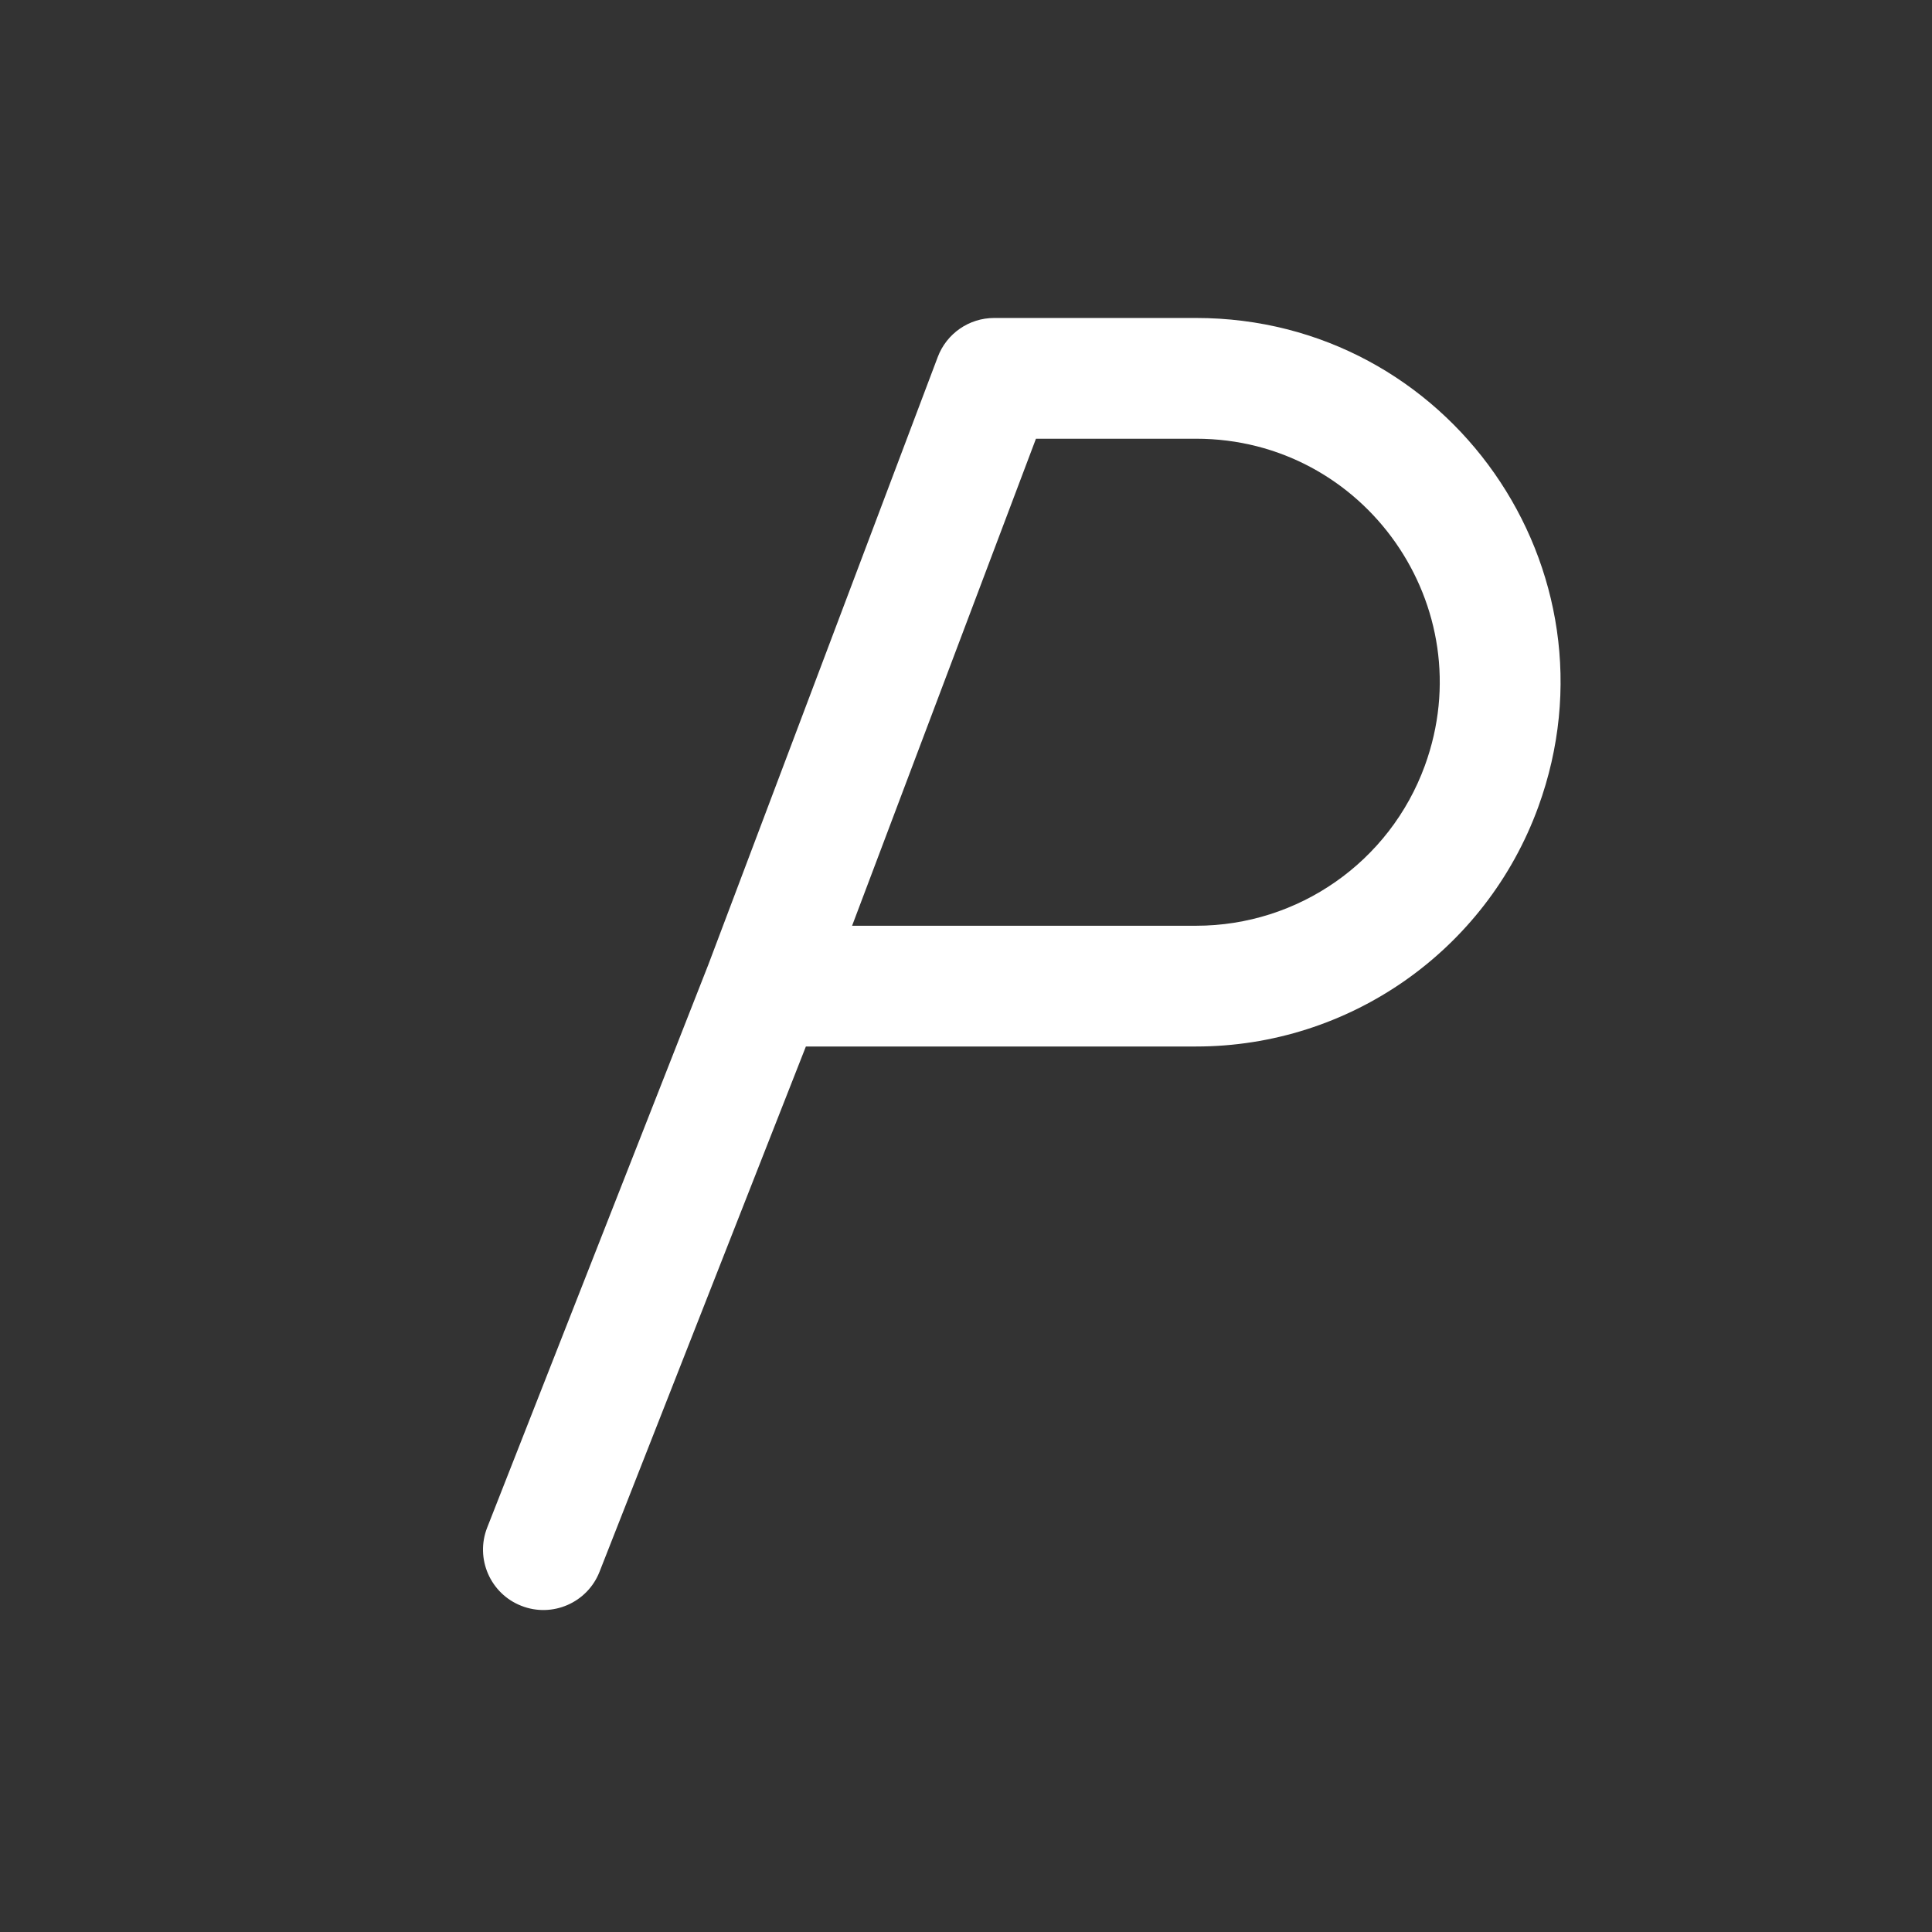 <svg width="24" height="24" viewBox="0 0 24 24" fill="none" xmlns="http://www.w3.org/2000/svg">
<rect x="0" y="0" width="24" height="24" fill="#333333" stroke="none"/>
<path d="M11.649 4.435C11.759 4.143 12.038 3.95 12.35 3.95H14.858C17.999 3.95 20.184 7.072 19.109 10.024C18.458 11.811 16.759 13 14.858 13H10.011L7.448 19.524C7.297 19.91 6.861 20.1 6.476 19.948C6.09 19.797 5.901 19.361 6.052 18.976L8.8 11.981L11.649 4.435ZM10.585 11.5H14.858C16.129 11.5 17.265 10.705 17.7 9.511C18.419 7.537 16.957 5.45 14.858 5.45H12.869L10.585 11.5Z" fill="#ffffff"/>
</svg>

